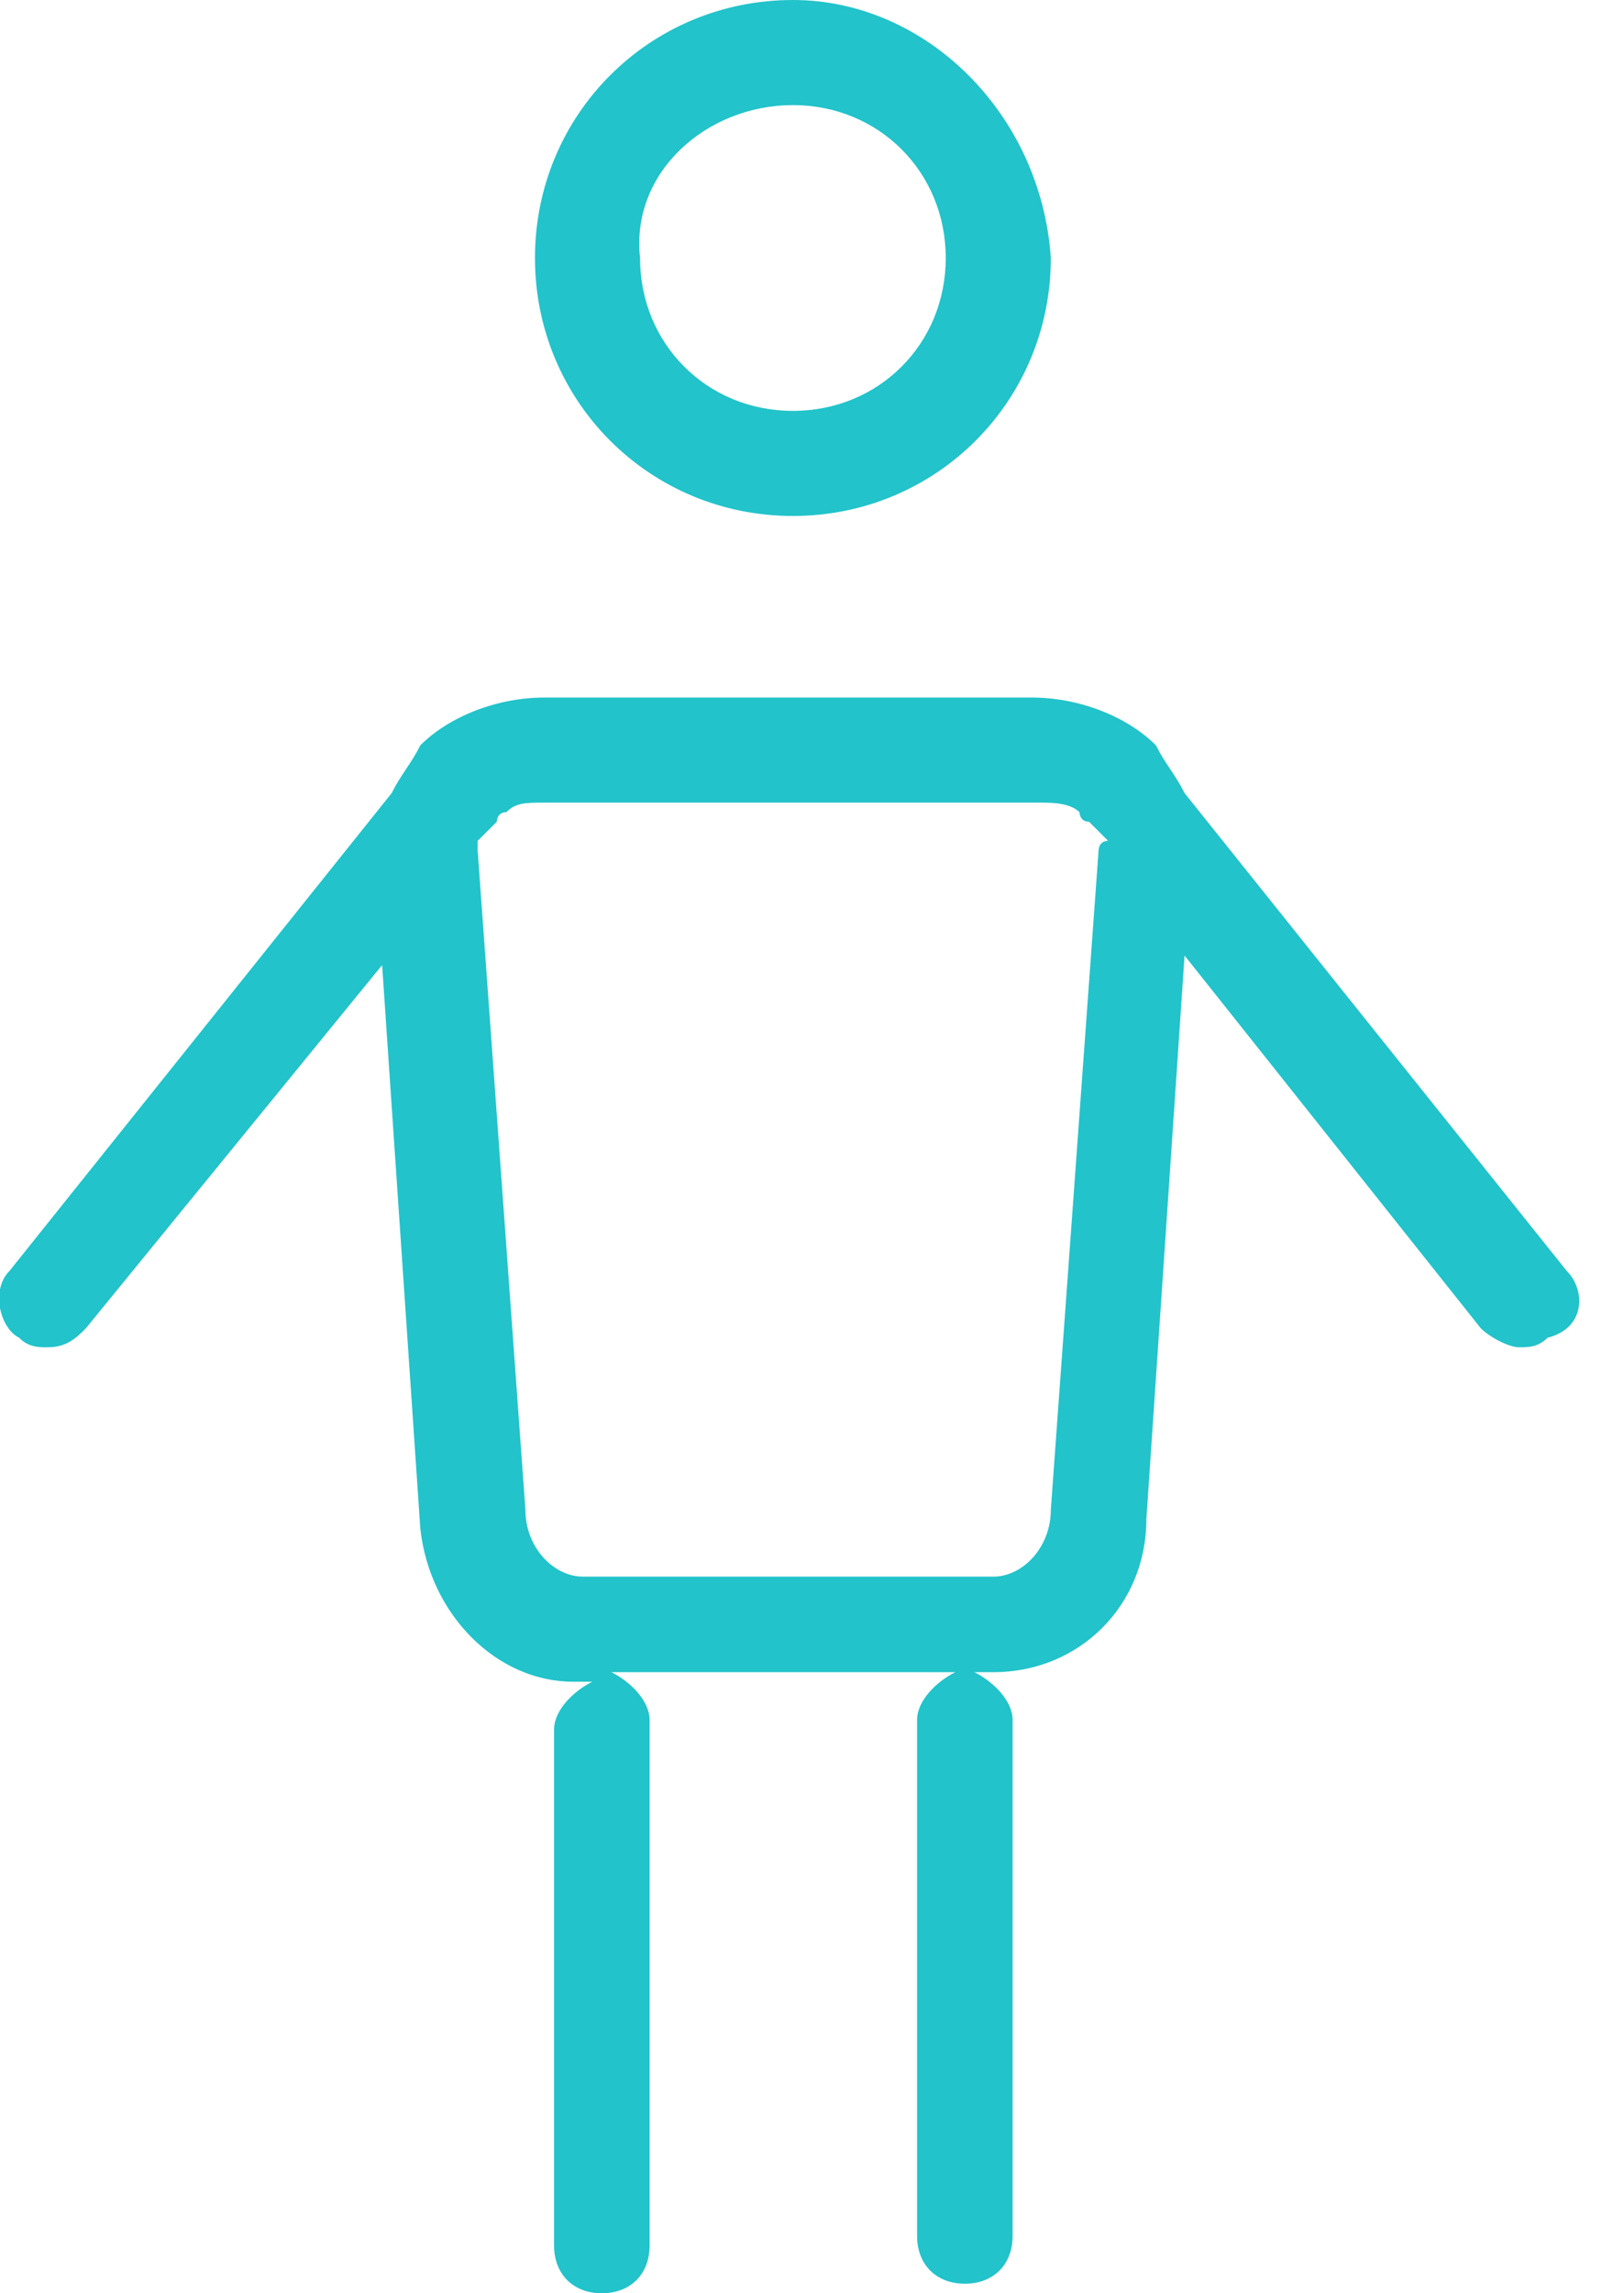 <?xml version="1.0" encoding="utf-8"?>
<!-- Generator: Adobe Illustrator 24.1.2, SVG Export Plug-In . SVG Version: 6.00 Build 0)  -->
<svg version="1.1" id="Слой_1" xmlns="http://www.w3.org/2000/svg" xmlns:xlink="http://www.w3.org/1999/xlink" x="0px" y="0px"
	 viewBox="0 0 17 24" style="enable-background:new 0 0 17 24;" xml:space="preserve">
<style type="text/css">
	.st0{fill-rule:evenodd;clip-rule:evenodd;fill:#22C3CA;}
</style>
<path class="st0" d="M11.5,8.9L11,15.8c0,0.4-0.3,0.7-0.6,0.7H6.1c-0.3,0-0.6-0.3-0.6-0.7L5,8.9c0,0,0-0.1,0-0.1l0.2-0.2
	c0,0,0-0.1,0.1-0.1c0.1-0.1,0.2-0.1,0.4-0.1h5.2c0.1,0,0.3,0,0.4,0.1c0,0,0,0.1,0.1,0.1l0.2,0.2C11.5,8.8,11.5,8.9,11.5,8.9z
	 M16.4,13.3l-4-5c-0.1-0.2-0.2-0.3-0.3-0.5c-0.3-0.3-0.8-0.5-1.3-0.5H5.7c-0.5,0-1,0.2-1.3,0.5C4.3,8,4.2,8.1,4.1,8.3l-4,5
	C-0.1,13.5,0,13.9,0.2,14c0.1,0.1,0.2,0.1,0.3,0.1c0.2,0,0.3-0.1,0.4-0.2L4,10.1l0.4,5.9c0.1,0.9,0.8,1.6,1.6,1.6h0.2
	c-0.2,0.1-0.4,0.3-0.4,0.5v5.4c0,0.3,0.2,0.5,0.5,0.5c0.3,0,0.5-0.2,0.5-0.5V18c0-0.2-0.2-0.4-0.4-0.5H10c-0.2,0.1-0.4,0.3-0.4,0.5
	v5.4c0,0.3,0.2,0.5,0.5,0.5c0.3,0,0.5-0.2,0.5-0.5V18c0-0.2-0.2-0.4-0.4-0.5h0.2c0.9,0,1.6-0.7,1.6-1.6l0.4-5.9l3.1,3.9
	c0.1,0.1,0.3,0.2,0.4,0.2c0.1,0,0.2,0,0.3-0.1C16.6,13.9,16.6,13.5,16.4,13.3z"/>
<path class="st0" d="M8.3,1.1c0.9,0,1.6,0.7,1.6,1.6c0,0.9-0.7,1.6-1.6,1.6c-0.9,0-1.6-0.7-1.6-1.6C6.6,1.8,7.4,1.1,8.3,1.1z
	 M8.3,5.4c1.5,0,2.7-1.2,2.7-2.7C10.9,1.2,9.7,0,8.3,0C6.8,0,5.6,1.2,5.6,2.7C5.6,4.2,6.8,5.4,8.3,5.4z"/>
</svg>
